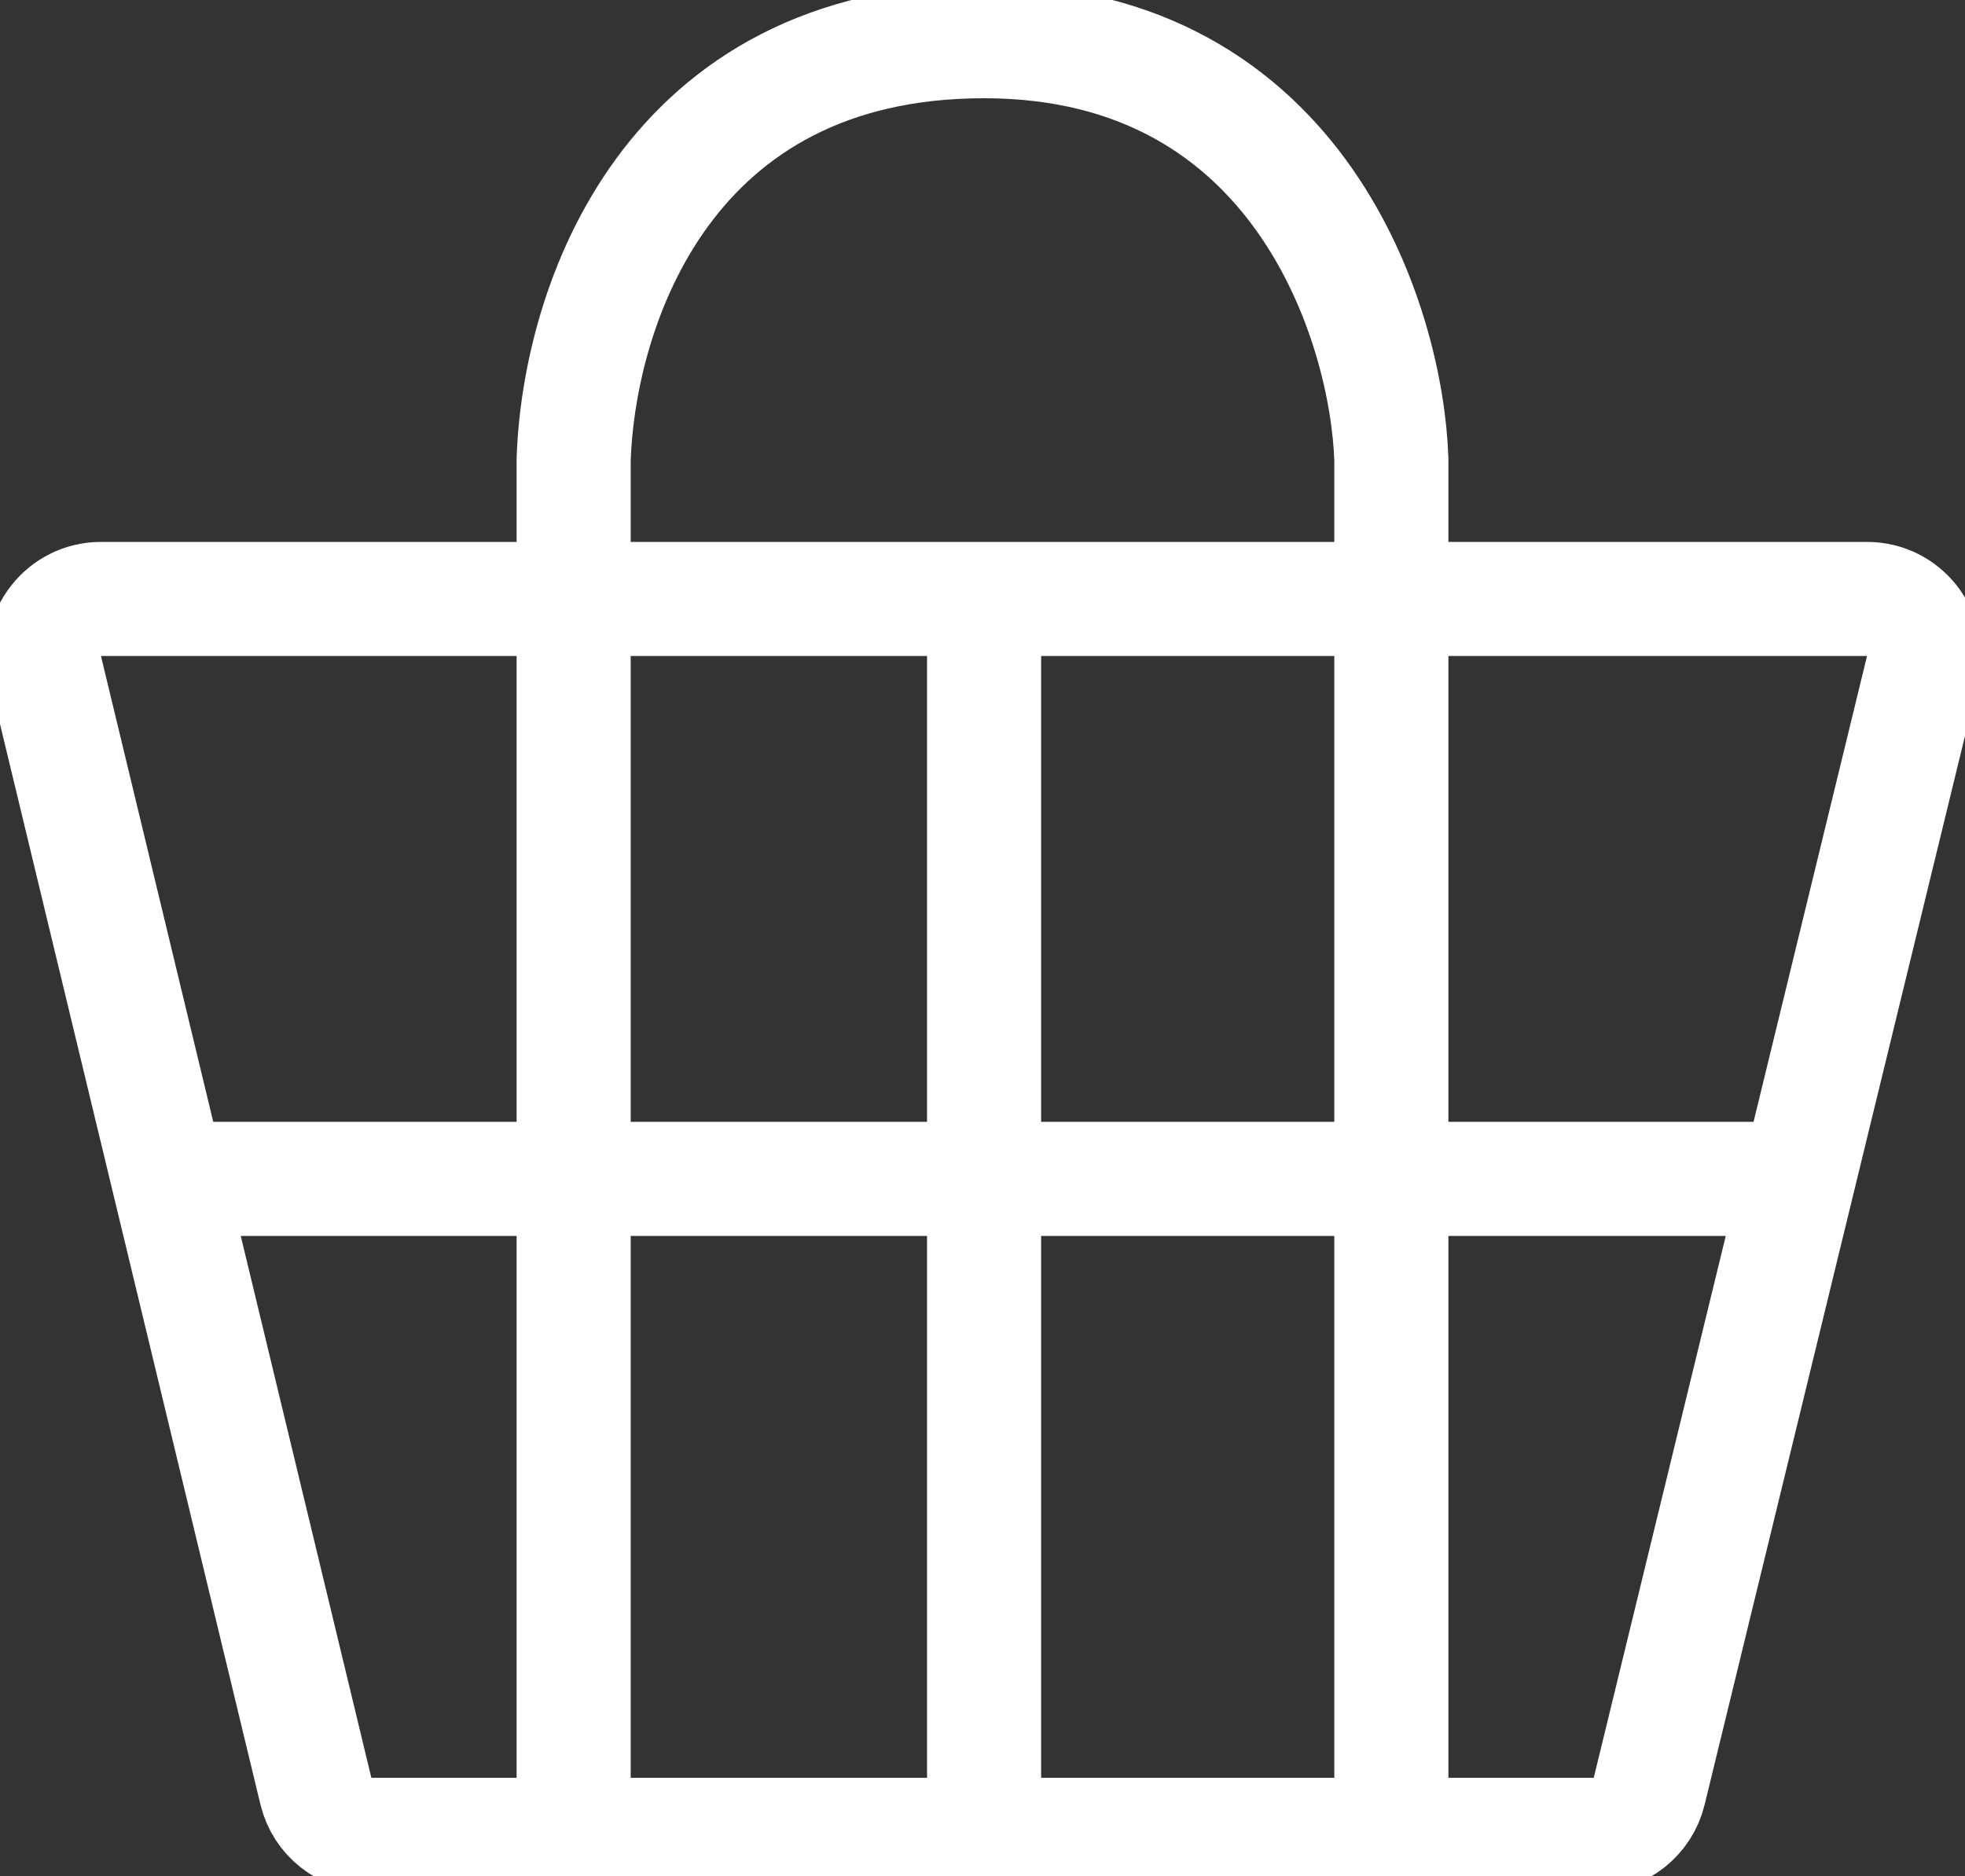 <svg width="310" height="296" viewBox="0 0 310 296" fill="none" xmlns="http://www.w3.org/2000/svg">
<rect x="0" y="0" width="310" height="296" fill="#333333" stroke="none"/>
<path d="M155.25 94.5H294.545C300.377 94.5 304.669 99.963 303.289 105.63L283.712 186M155.25 94.5H15.927C10.103 94.5 5.813 99.947 7.178 105.609L26.554 186M155.25 94.5V289.5M155.25 289.5H219.5M155.25 289.5H90.5M219.5 289.5H251.429C255.579 289.5 259.191 286.662 260.173 282.63L283.712 186M219.5 289.5V72.5C218.833 51.5 205.21 6.5 155.25 6.5C105.29 6.5 91.333 48.167 90.5 72.5V289.5M90.5 289.5H58.589C54.43 289.5 50.813 286.651 49.839 282.609L26.554 186M26.554 186H283.712" stroke="white" stroke-width="18" stroke-linejoin="round"/>
</svg>
